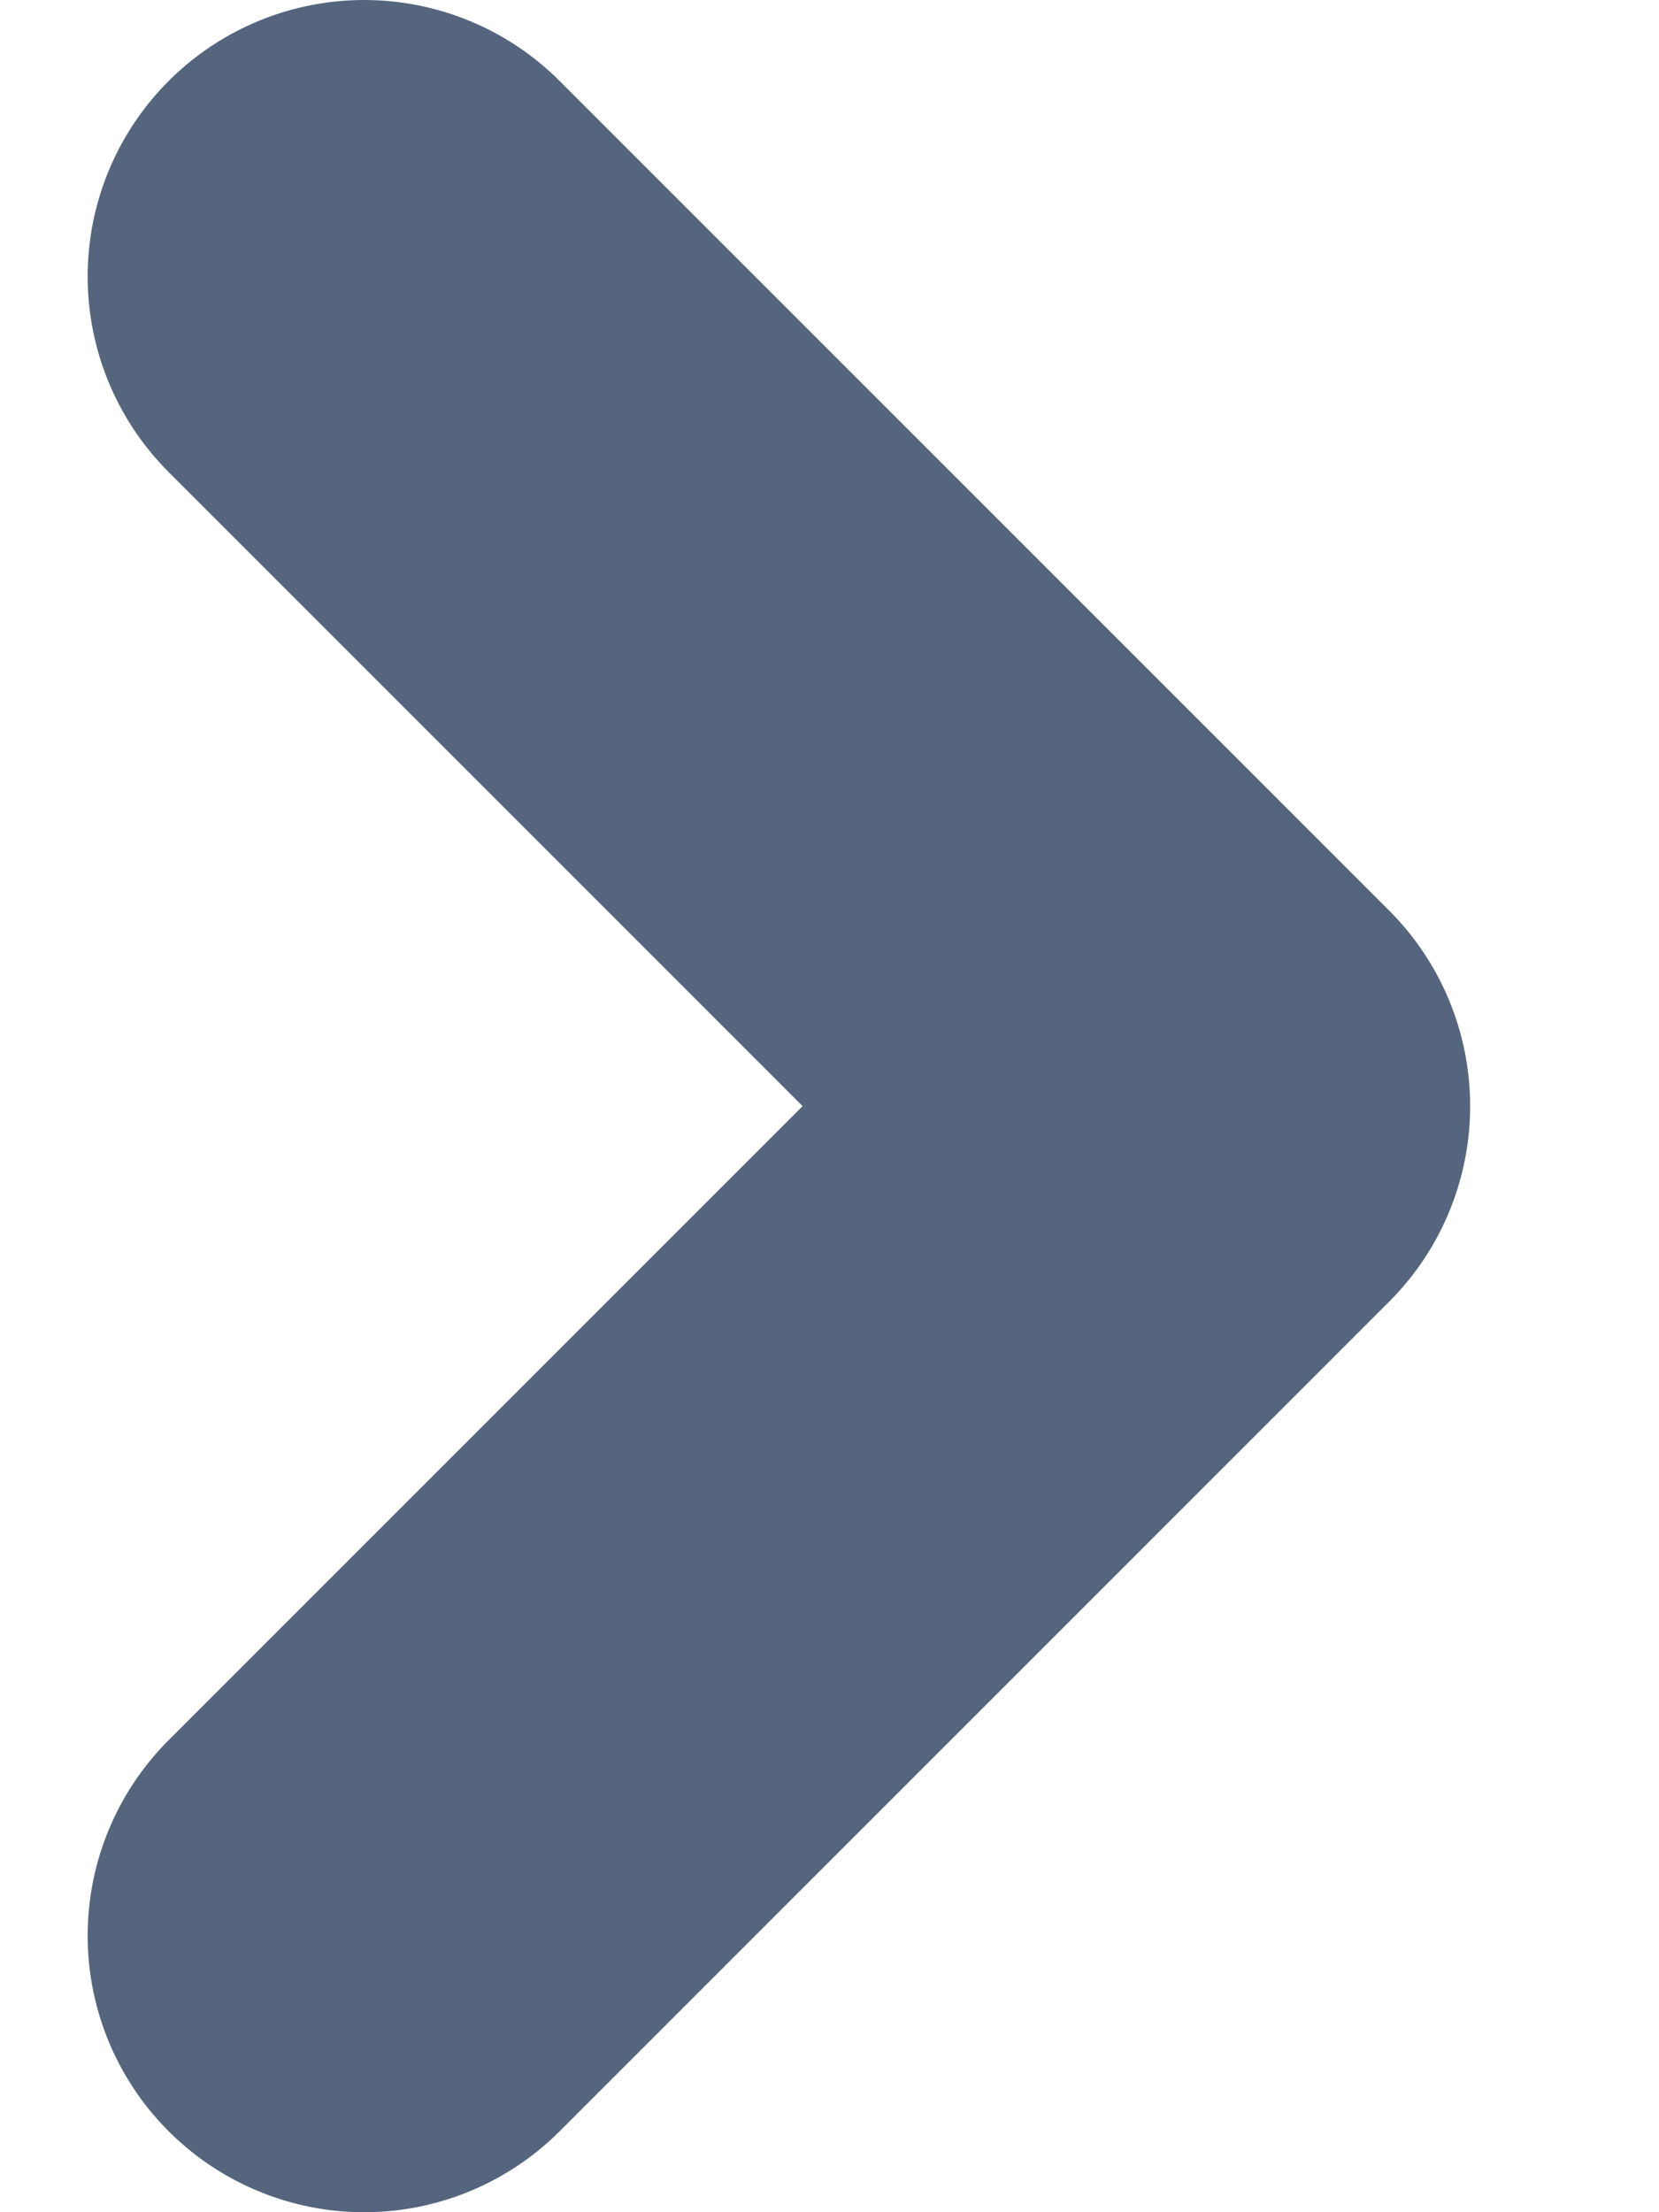 <svg xmlns="http://www.w3.org/2000/svg" width="6" height="8" fill="none" viewBox="0 0 6 8">
  <path stroke="#55657E" stroke-linecap="round" stroke-linejoin="round" stroke-width="2" d="m1.317 1 3 3-3 3"/>
</svg>

